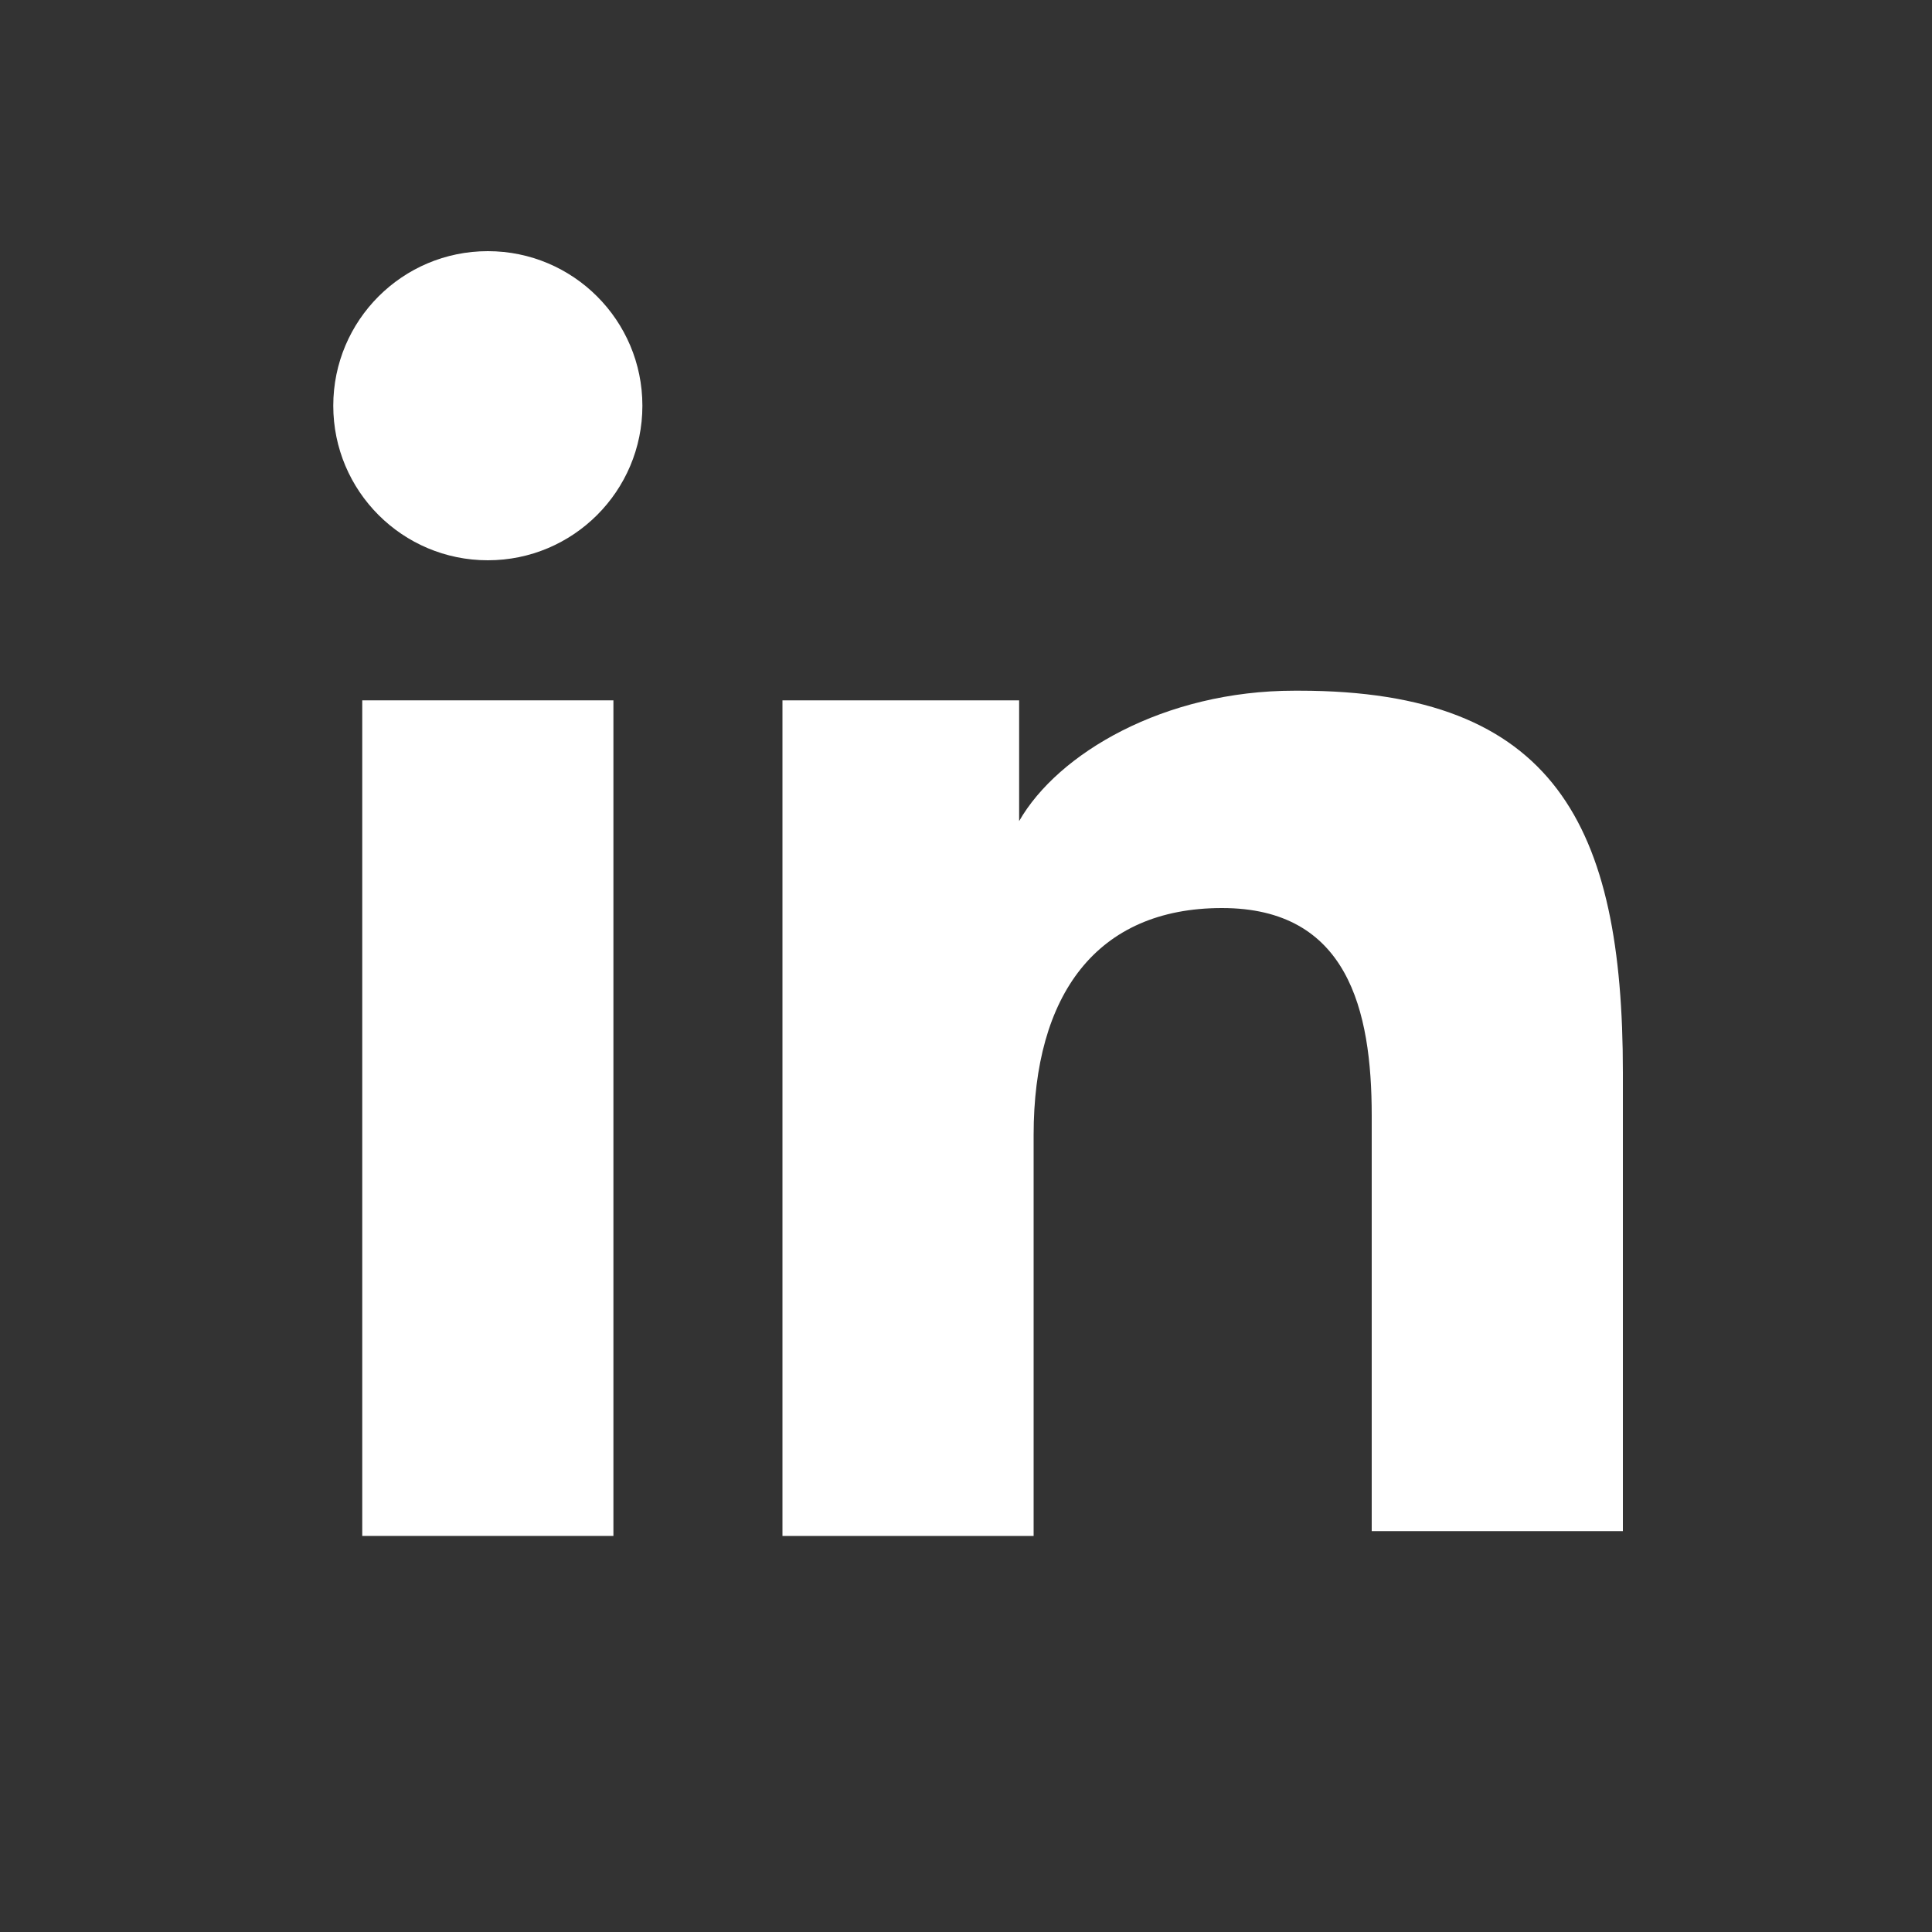 <?xml version="1.0" encoding="UTF-8"?>
<svg xmlns="http://www.w3.org/2000/svg" version="1.1" viewBox="0 0 40 40">
  <rect x="0" y="0" width="40" height="40" fill="#333333" stroke="none"/>
  <defs>
    <style>
      .cls-1 {
        fill: #fff;
      }
    </style>
  </defs>
  <!-- Generator: Adobe Illustrator 28.7.1, SVG Export Plug-In . SVG Version: 1.2.0 Build 142)  -->
  <g>
    <g id="Vrstva_1">
      <g id="Vrstva_1-2" data-name="Vrstva_1">
        <g>
          <circle class="cls-1" cx="10.1" cy="8.4" r="3.2"/>
          <path class="cls-1" d="M26.8,14.3c-2.7,0-4.9,1.3-5.7,2.7h0v-2.5h-4.9v17.3h5.2v-8.3c0-2.9,1.3-4.7,3.9-4.7s3.1,2.1,3.1,4.3v8.6h5.2v-9.5c0-5.1-1.4-7.9-6.7-7.9h0Z"/>
          <rect class="cls-1" x="7.5" y="14.5" width="5.2" height="17.3"/>
        </g>
      </g>
    </g>
  </g>
</svg>